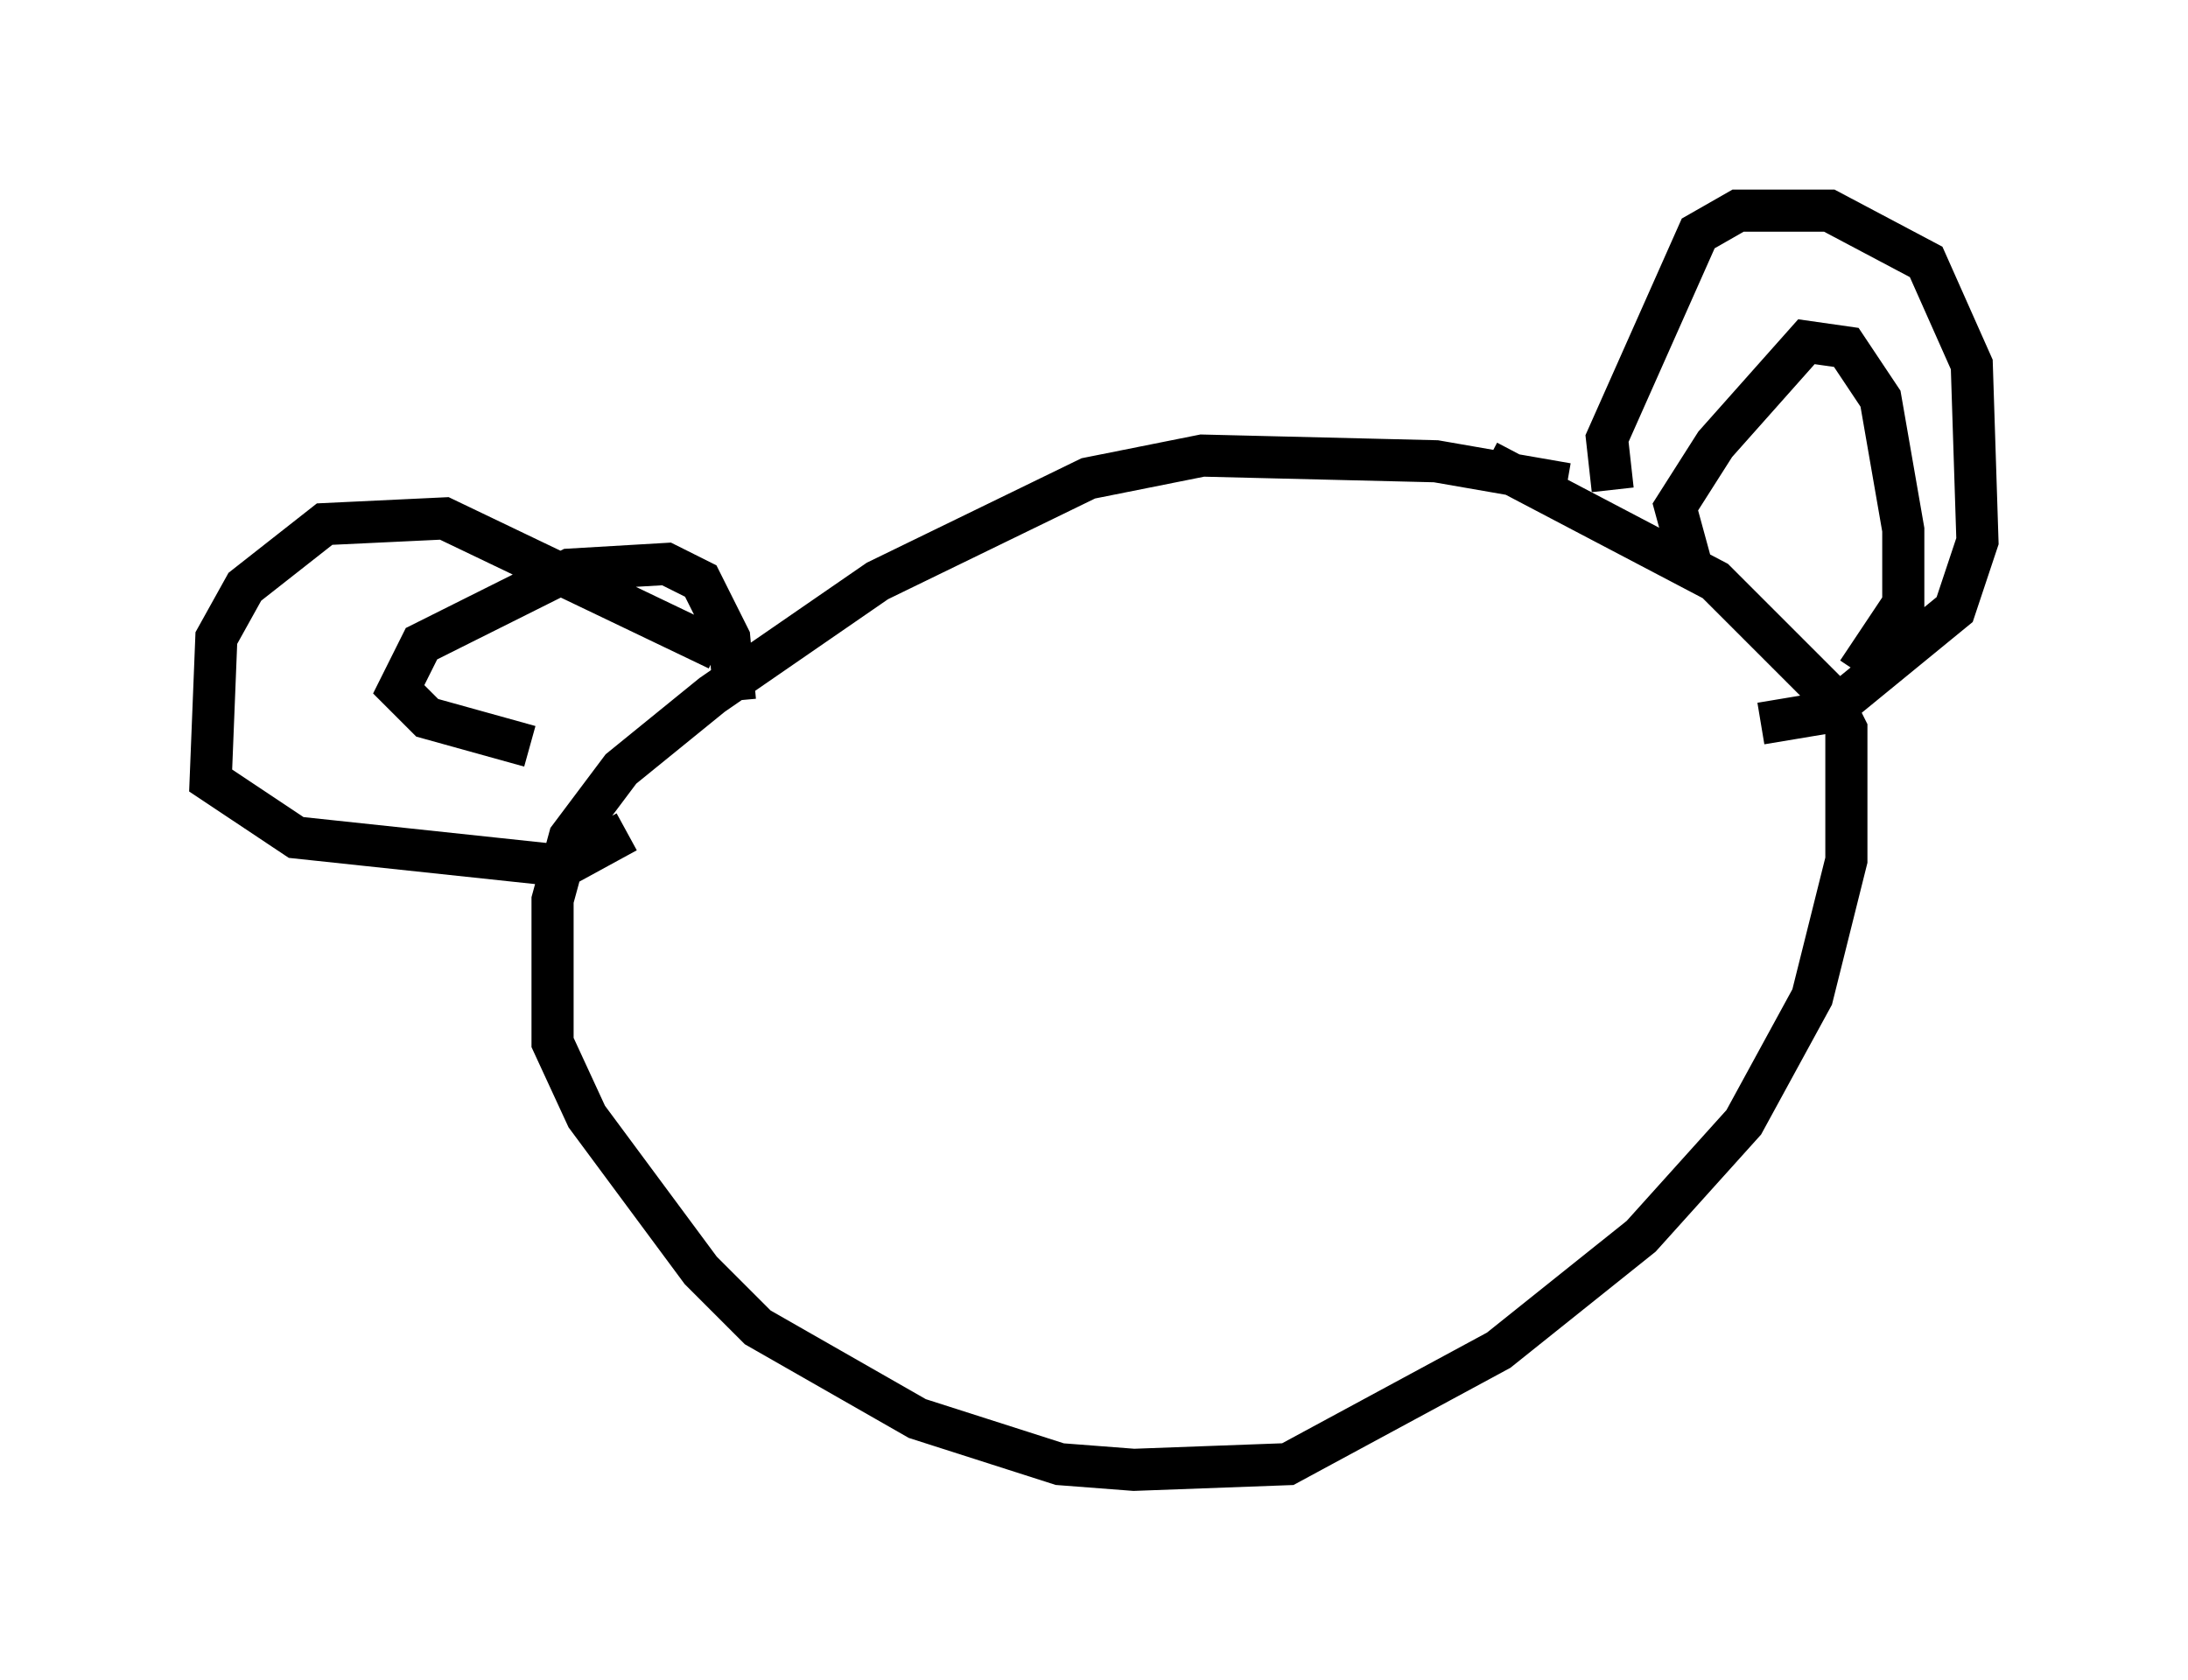 <?xml version="1.0" encoding="utf-8" ?>
<svg baseProfile="full" height="39.905" version="1.1" width="51.948" xmlns="http://www.w3.org/2000/svg" xmlns:ev="http://www.w3.org/2001/xml-events" xmlns:xlink="http://www.w3.org/1999/xlink"><defs /><rect fill="white" height="39.905" width="51.948" x="0" y="0" /><path d="M39.641, 11.089 m-2.436, 0.406 l-3.112, -0.541 -5.548, -0.135 l-2.706, 0.541 -5.007, 2.436 l-3.924, 2.706 -2.165, 1.759 l-1.218, 1.624 -0.406, 1.488 l0.0, 3.383 0.812, 1.759 l2.706, 3.654 1.353, 1.353 l3.789, 2.165 3.383, 1.083 l1.759, 0.135 3.654, -0.135 l5.007, -2.706 3.383, -2.706 l2.436, -2.706 1.624, -2.977 l0.812, -3.248 0.0, -3.112 l-0.406, -0.812 -2.706, -2.706 l-5.413, -2.842 m2.977, 0.677 l-0.135, -1.218 2.165, -4.871 l0.947, -0.541 2.165, 0.0 l2.3, 1.218 1.083, 2.436 l0.135, 4.195 -0.541, 1.624 l-2.977, 2.436 -1.624, 0.271 m-24.763, -1.759 l-6.495, -3.112 -2.842, 0.135 l-1.894, 1.488 -0.677, 1.218 l-0.135, 3.383 2.03, 1.353 l6.36, 0.677 1.488, -0.812 m-2.3, -2.03 l-2.436, -0.677 -0.677, -0.677 l0.541, -1.083 3.518, -1.759 l2.3, -0.135 0.812, 0.406 l0.677, 1.353 0.135, 1.488 m22.733, -3.112 l-0.406, -1.488 0.947, -1.488 l2.165, -2.436 0.947, 0.135 l0.812, 1.218 0.541, 3.112 l0.0, 1.759 -1.083, 1.624 " fill="none" stroke="black" stroke-width="1" /></svg>